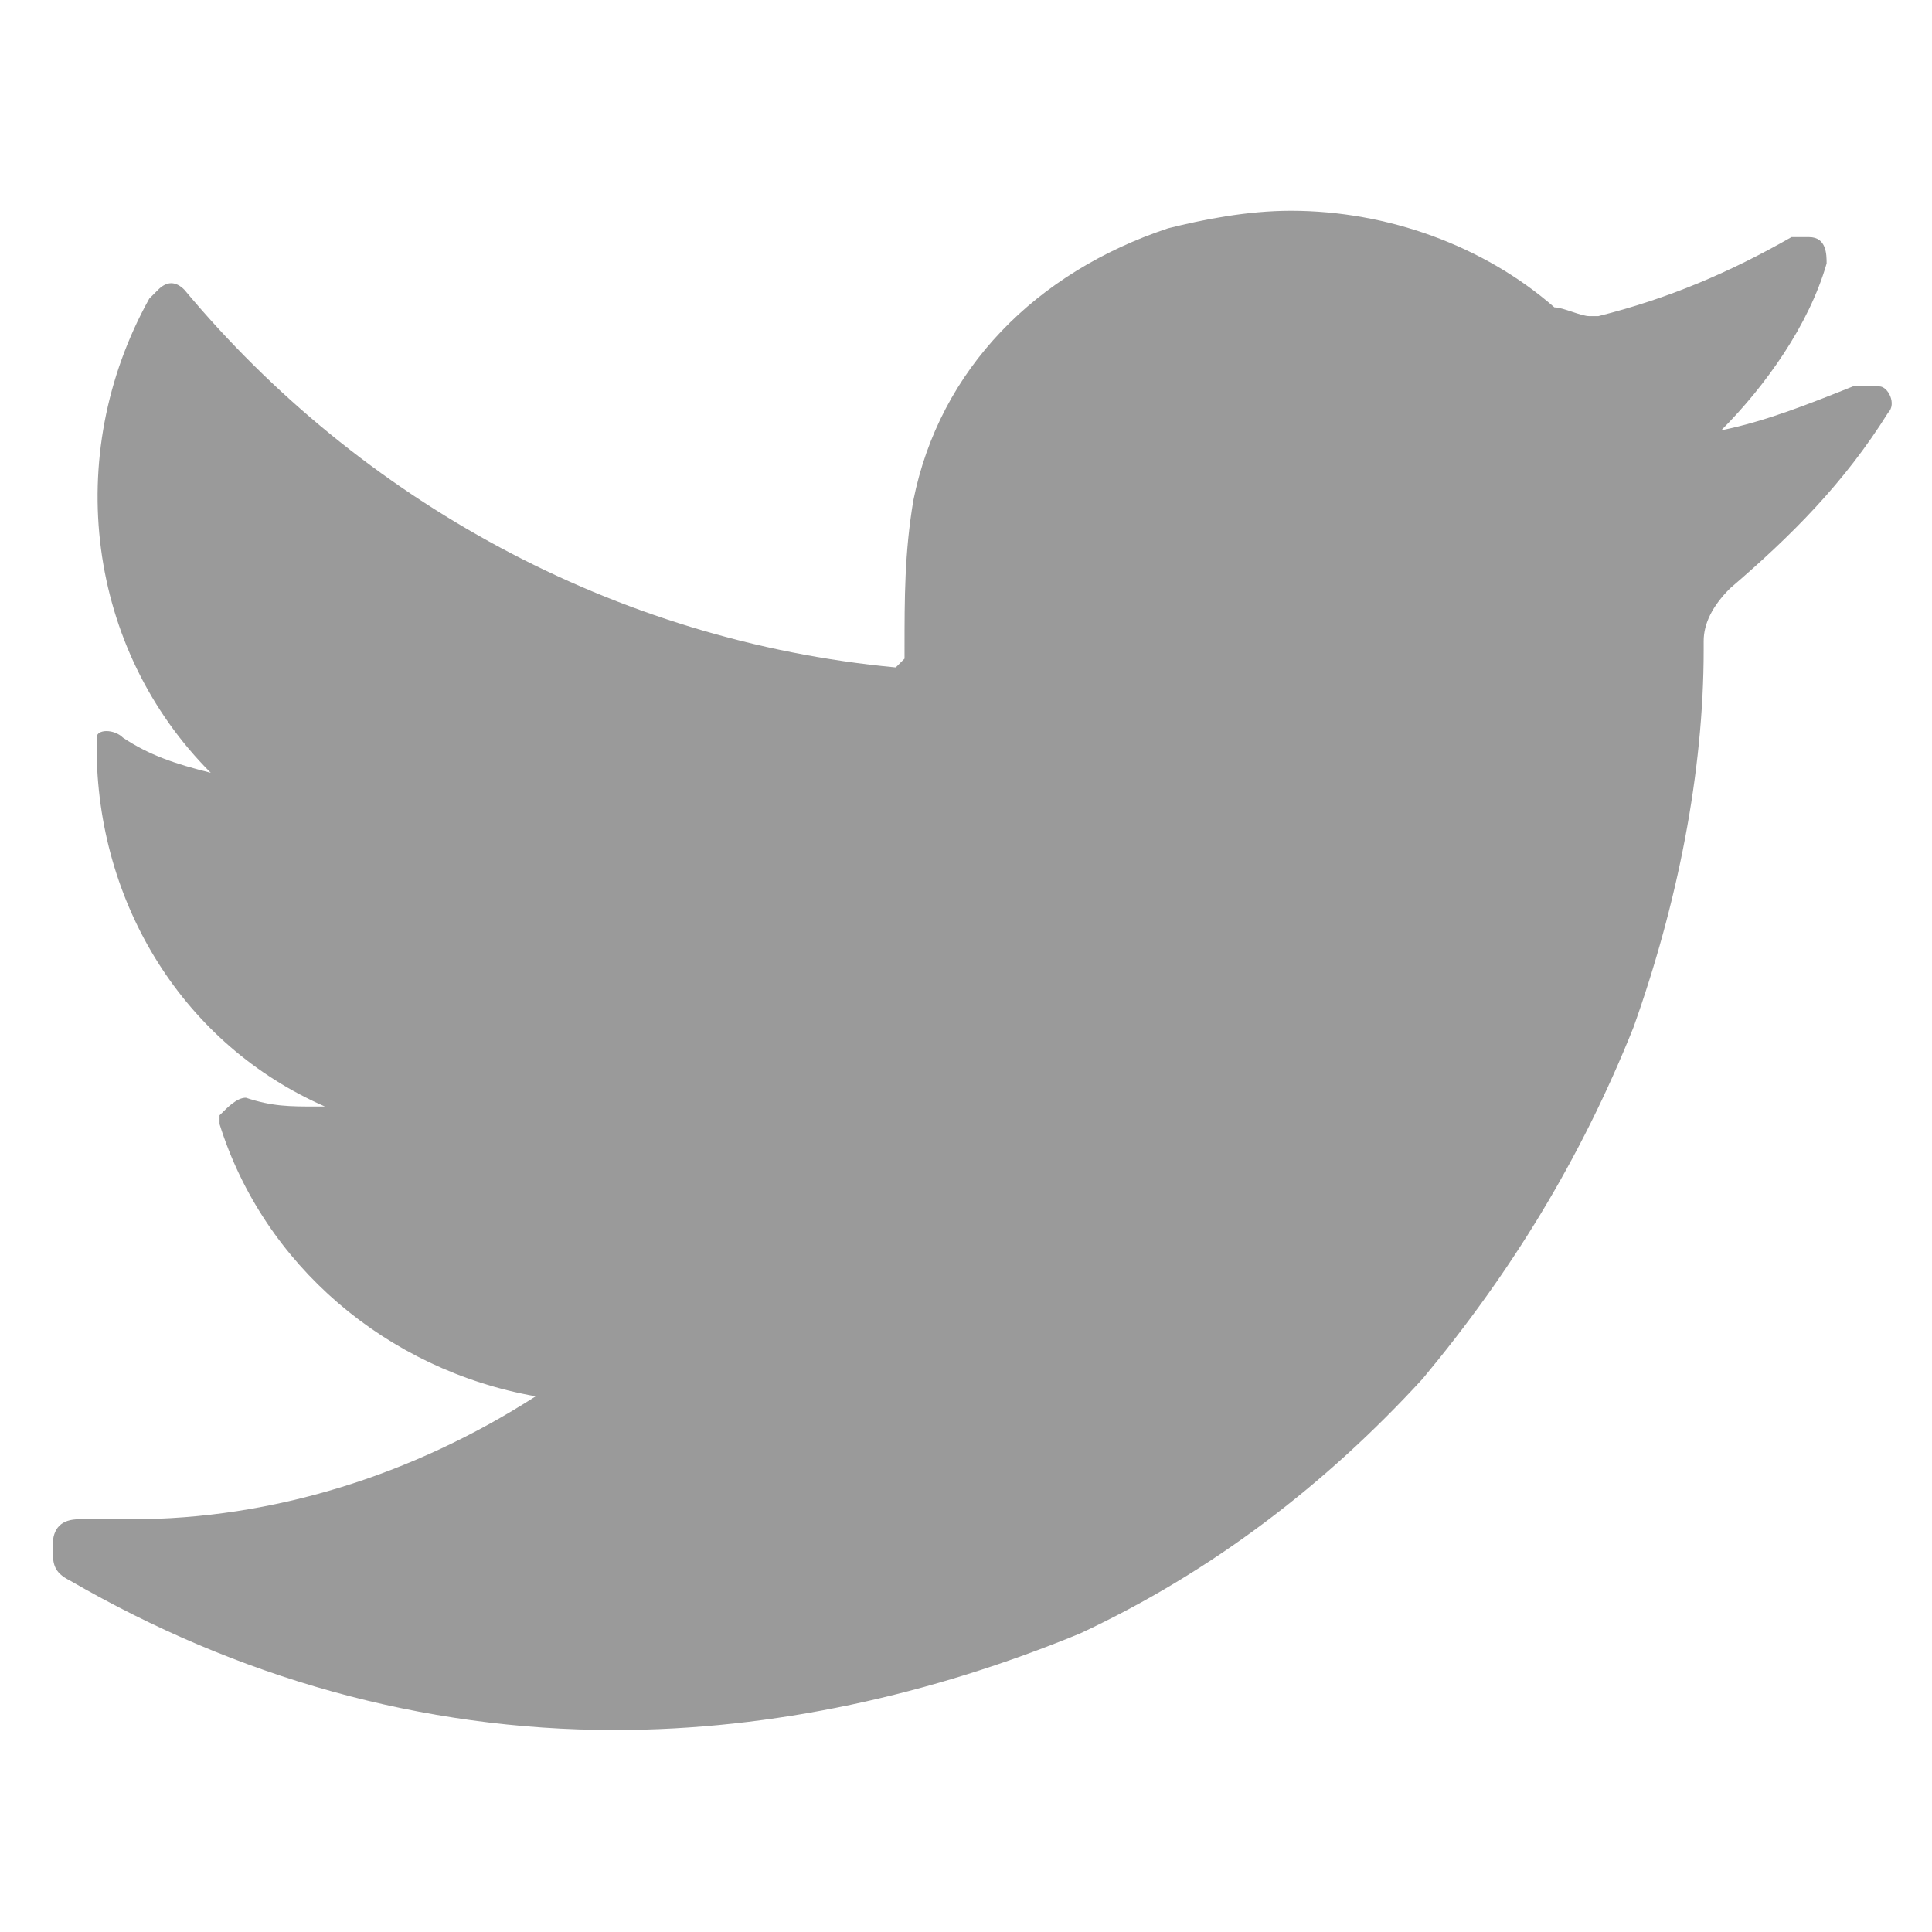 <?xml version="1.0" encoding="utf-8"?>
<!-- Generator: Adobe Illustrator 22.1.0, SVG Export Plug-In . SVG Version: 6.00 Build 0)  -->
<svg version="1.1" id="Layer_1" xmlns="http://www.w3.org/2000/svg" xmlns:xlink="http://www.w3.org/1999/xlink" x="0px" y="0px"
	 viewBox="0 0 22 22" enable-background="new 0 0 22 22" xml:space="preserve">
<path id="twitter_1_" fill="#9A9A9A" d="M21.1,4.4c-0.5,0.2-1,0.4-1.5,0.5c0.5-0.5,1-1.2,1.2-1.9l0,0c0-0.1,0-0.3-0.2-0.3
	c-0.1,0-0.1,0-0.2,0l0,0c-0.7,0.4-1.4,0.7-2.2,0.9h-0.1c-0.1,0-0.3-0.1-0.4-0.1c-0.8-0.7-1.9-1.1-3-1.1c-0.5,0-1,0.1-1.4,0.2
	c-1.5,0.5-2.6,1.6-2.9,3.1c-0.1,0.6-0.1,1.1-0.1,1.7v0.1l-0.1,0.1l0,0C7,7.3,4.1,5.7,2.1,3.3l0,0C2,3.2,1.9,3.2,1.8,3.3
	c0,0,0,0-0.1,0.1l0,0c-1,1.8-0.7,4,0.7,5.4C2,8.7,1.7,8.6,1.4,8.4l0,0c-0.1-0.1-0.3-0.1-0.3,0v0.1l0,0c0,1.8,1,3.4,2.6,4.1H3.6
	c-0.3,0-0.5,0-0.8-0.1l0,0c-0.1,0-0.2,0.1-0.3,0.2v0.1l0,0c0.5,1.6,1.9,2.8,3.6,3.1c-1.4,0.9-3,1.4-4.6,1.4H0.9
	c-0.2,0-0.3,0.1-0.3,0.3c0,0.2,0,0.3,0.2,0.4c1.9,1.1,4,1.7,6.2,1.7c1.8,0,3.6-0.4,5.3-1.1c1.5-0.7,2.8-1.7,3.9-2.9
	c1-1.2,1.8-2.5,2.4-4c0.5-1.4,0.8-2.9,0.8-4.3V7.3c0-0.2,0.1-0.4,0.3-0.6c0.7-0.6,1.3-1.2,1.8-2l0,0c0.1-0.1,0-0.3-0.1-0.3
	C21.2,4.4,21.1,4.4,21.1,4.4L21.1,4.4z"/>
</svg>
